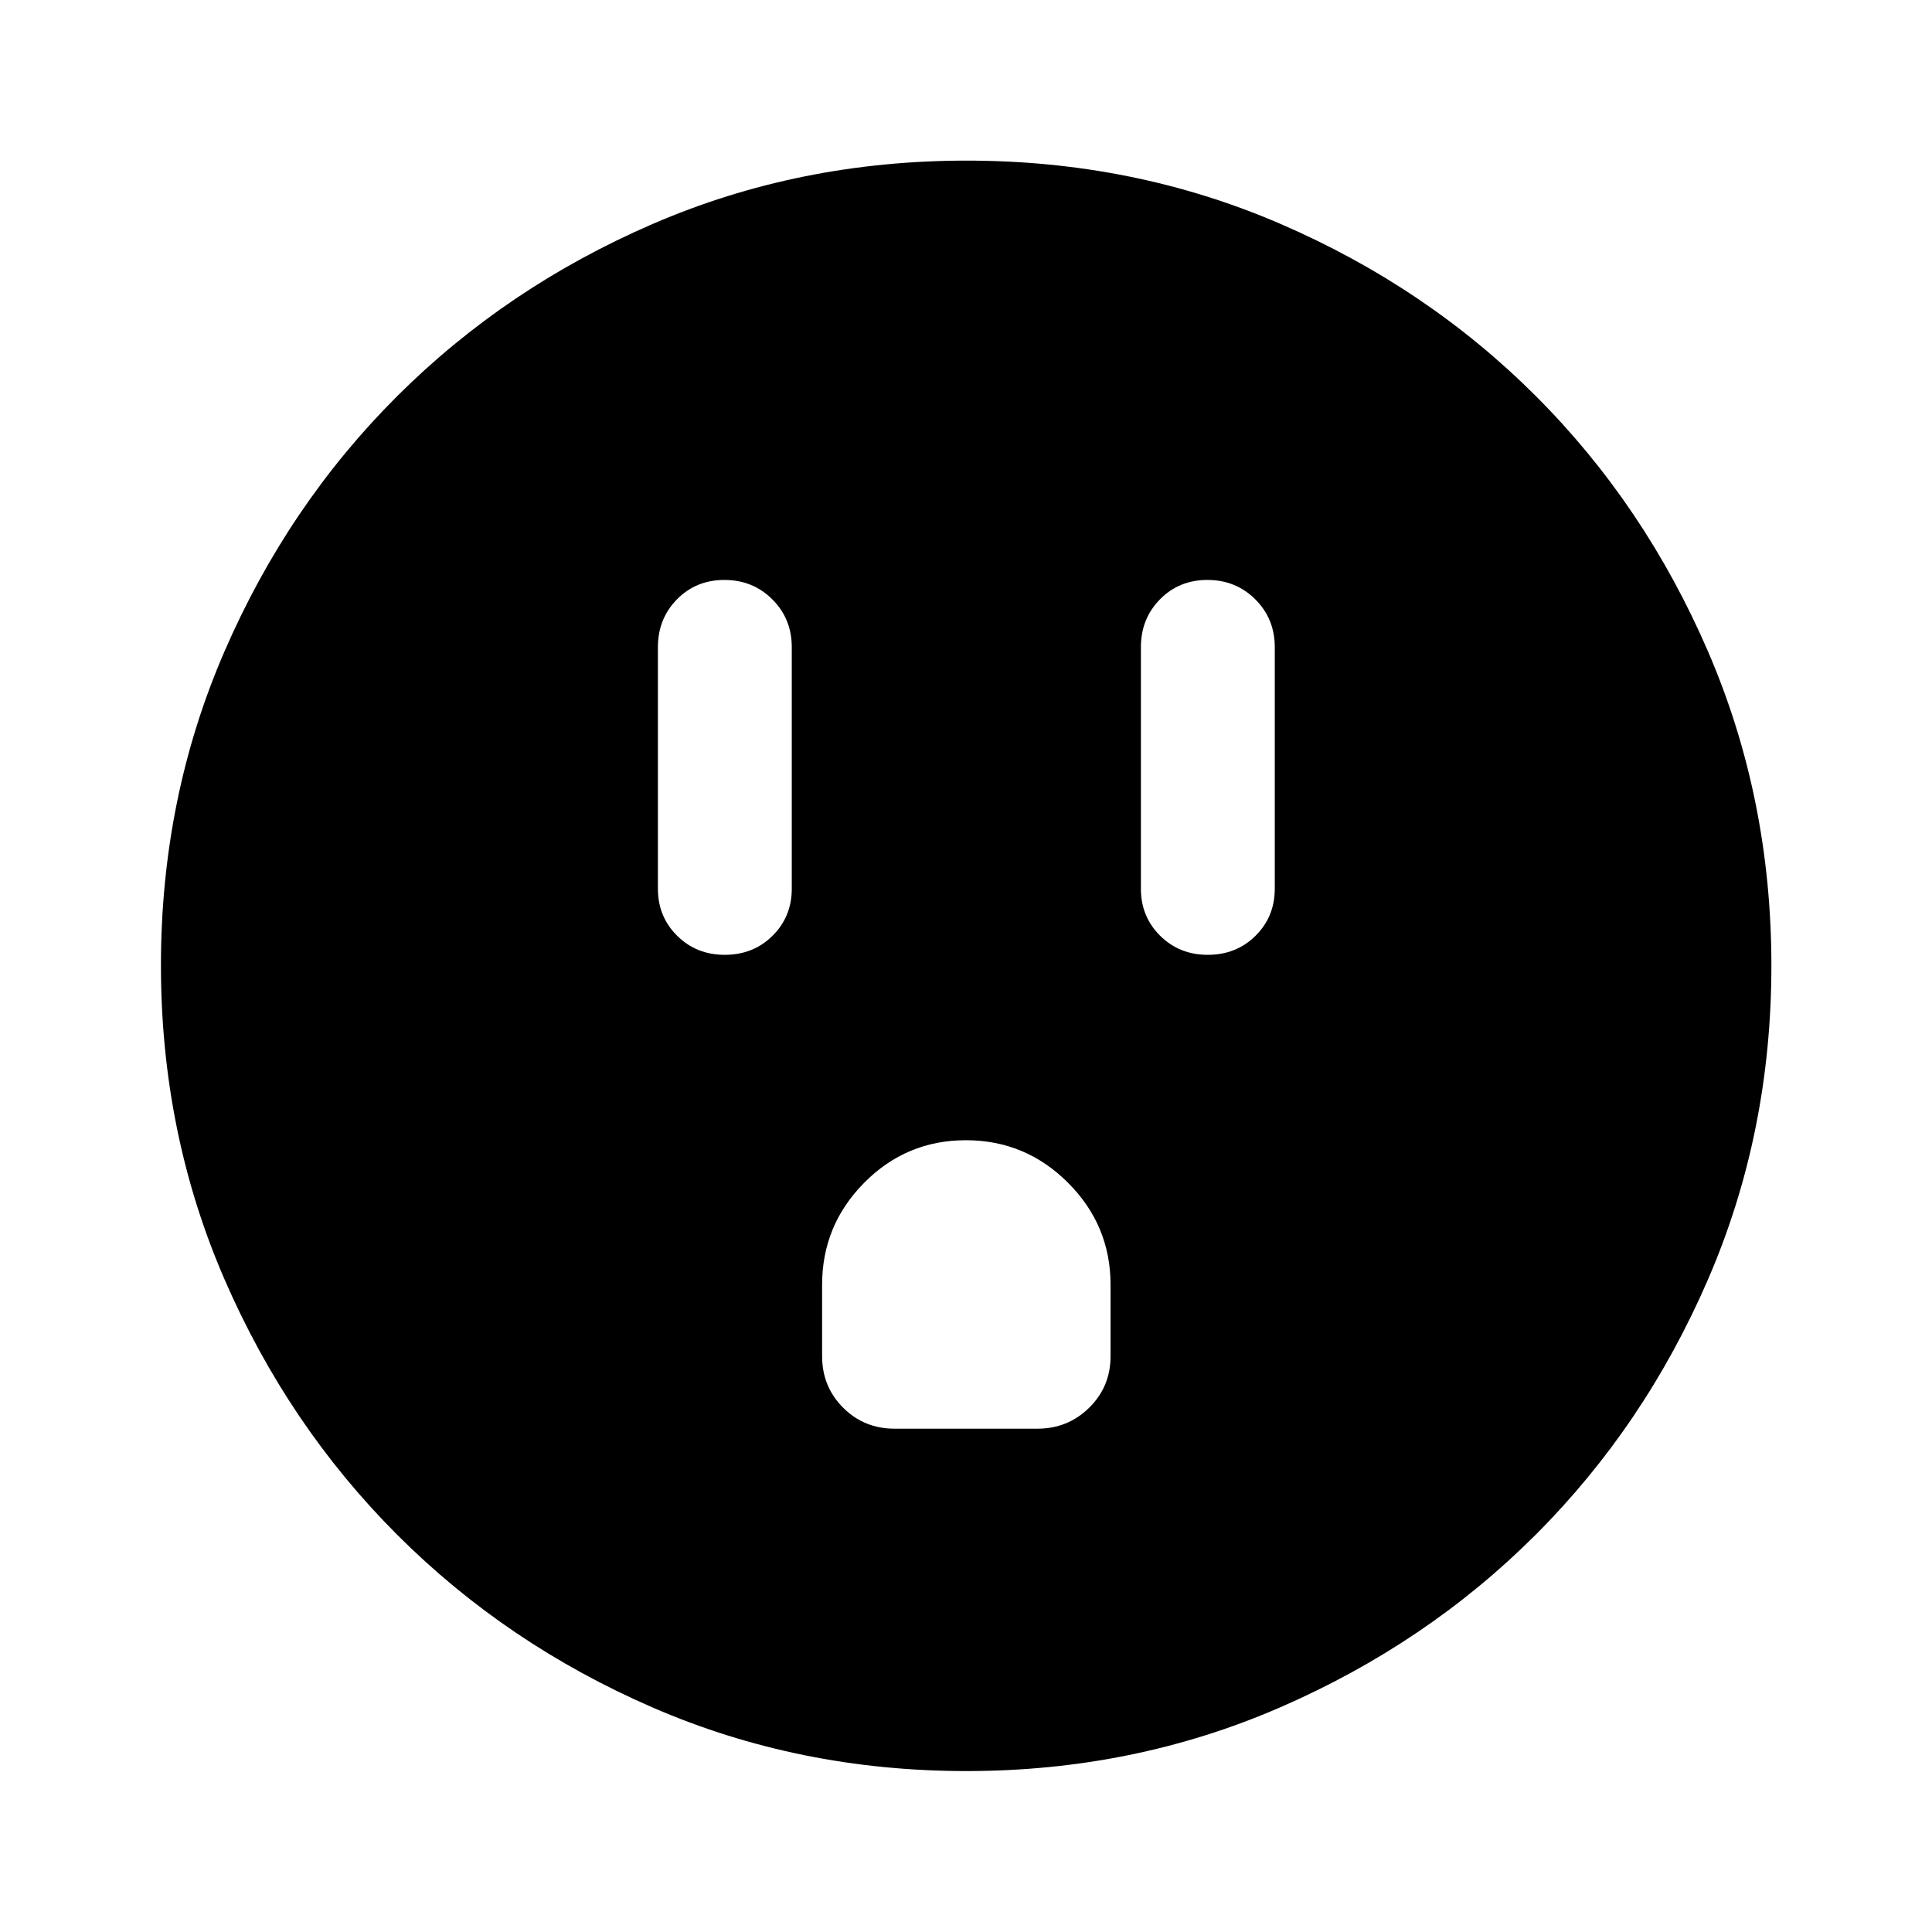 <svg xmlns="http://www.w3.org/2000/svg" height="40" viewBox="0 -960 960 960" width="40"><path d="M360.12-485.55q14.19 0 23.75-9.47 9.56-9.48 9.56-23.39v-120q0-14.14-9.68-23.78-9.67-9.64-23.79-9.64-14.11 0-23.58 9.64-9.47 9.64-9.47 23.78v120q0 13.91 9.57 23.39 9.58 9.47 23.64 9.47Zm84.42 235.46h70.92q15.16 0 25.77-10.44 10.6-10.44 10.6-25.61v-35.45q0-29.59-21.14-50.71-21.14-21.13-50.75-21.13t-50.52 21.13q-20.92 21.12-20.92 50.71v35.45q0 15.17 10.44 25.61t25.6 10.44Zm155.58-235.46q14.19 0 23.75-9.47 9.56-9.48 9.56-23.39v-120q0-14.14-9.68-23.78-9.67-9.64-23.79-9.64-14.11 0-23.58 9.64-9.47 9.64-9.47 23.78v120q0 13.91 9.57 23.39 9.58 9.47 23.64 9.47ZM480.2-79.97q-83.11 0-155.81-31.54t-127.02-85.86q-54.32-54.32-85.86-127.05-31.54-72.73-31.54-155.89 0-83.16 31.54-155.92 31.54-72.75 85.84-126.91 54.29-54.16 127.03-85.6 72.74-31.45 155.92-31.45 83.17 0 155.95 31.44 72.77 31.43 126.91 85.57 54.15 54.13 85.59 127 31.44 72.86 31.44 156 0 83.13-31.45 155.83-31.44 72.7-85.6 126.88-54.16 54.17-127 85.83Q563.3-79.97 480.2-79.97Z"/></svg>